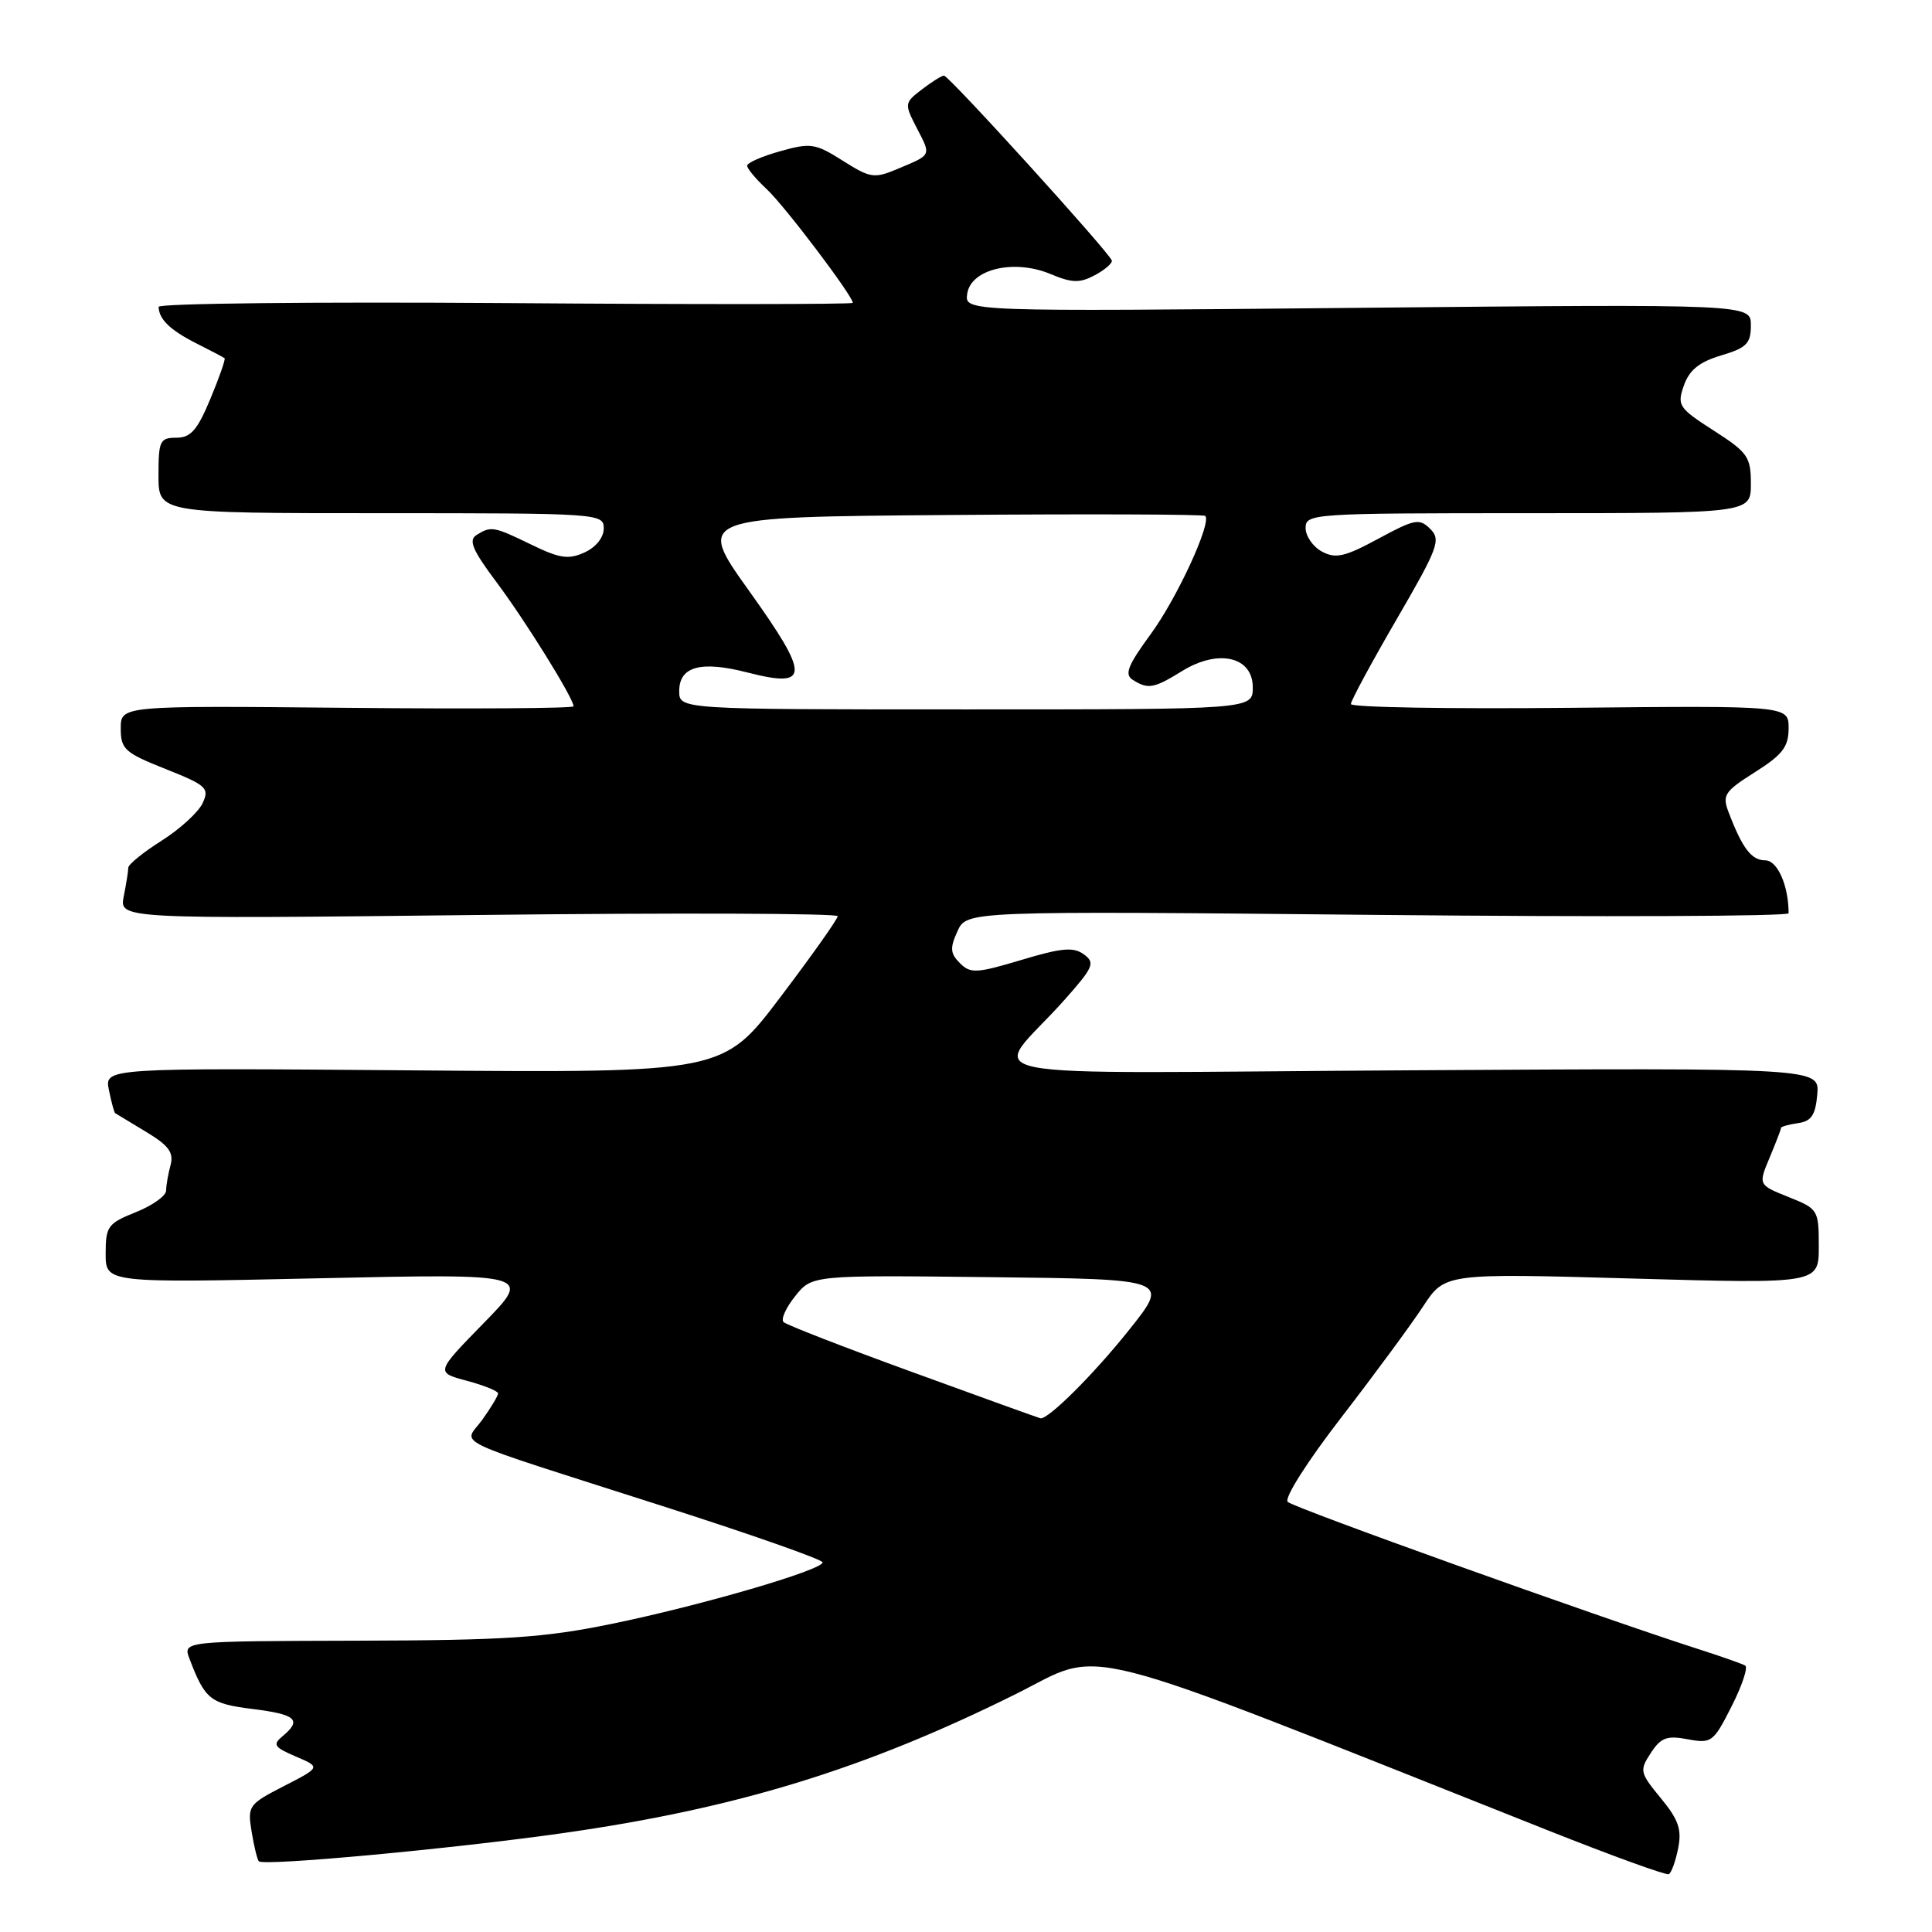 <?xml version="1.0" encoding="UTF-8" standalone="no"?>
<!DOCTYPE svg PUBLIC "-//W3C//DTD SVG 1.1//EN" "http://www.w3.org/Graphics/SVG/1.1/DTD/svg11.dtd" >
<svg xmlns="http://www.w3.org/2000/svg" xmlns:xlink="http://www.w3.org/1999/xlink" version="1.1" viewBox="0 0 256 256">
 <g >
 <path fill="currentColor"
d=" M 222.36 244.93 C 222.87 242.42 222.42 241.12 220.06 238.26 C 217.28 234.88 217.22 234.60 218.74 232.28 C 220.07 230.24 220.87 229.94 223.63 230.46 C 226.78 231.05 227.04 230.86 229.45 226.09 C 230.84 223.35 231.65 220.92 231.24 220.69 C 230.83 220.46 228.03 219.47 225.00 218.50 C 211.62 214.20 171.42 199.79 170.63 199.01 C 170.13 198.52 173.21 193.67 177.72 187.83 C 182.10 182.15 186.99 175.52 188.57 173.10 C 191.46 168.71 191.46 168.71 216.23 169.41 C 241.00 170.11 241.00 170.11 241.00 165.16 C 241.00 160.32 240.91 160.18 236.99 158.61 C 232.97 157.00 232.97 157.00 234.49 153.38 C 235.32 151.39 236.00 149.62 236.00 149.45 C 236.00 149.28 237.01 149.00 238.25 148.82 C 240.02 148.57 240.56 147.76 240.80 145.00 C 241.09 141.50 241.09 141.50 186.81 141.82 C 125.17 142.18 131.30 143.42 140.95 132.60 C 144.90 128.16 145.16 127.59 143.62 126.46 C 142.24 125.45 140.68 125.59 135.33 127.20 C 129.38 128.98 128.59 129.02 127.19 127.62 C 125.91 126.34 125.85 125.62 126.87 123.39 C 128.09 120.70 128.09 120.70 182.55 121.23 C 212.50 121.52 237.00 121.42 237.00 121.01 C 237.00 117.35 235.52 114.00 233.91 114.00 C 232.08 114.00 230.87 112.41 229.05 107.63 C 228.18 105.35 228.50 104.87 232.55 102.31 C 236.20 100.00 237.00 98.96 237.00 96.50 C 237.00 93.50 237.00 93.50 208.00 93.79 C 192.05 93.95 179.00 93.73 179.00 93.29 C 179.00 92.85 181.72 87.81 185.05 82.08 C 190.56 72.59 190.96 71.53 189.52 70.09 C 188.08 68.65 187.47 68.77 182.64 71.38 C 178.19 73.79 176.98 74.06 175.17 73.09 C 173.98 72.45 173.00 71.05 173.00 69.96 C 173.00 68.06 173.84 68.00 202.50 68.00 C 232.00 68.00 232.00 68.00 232.00 64.10 C 232.00 60.53 231.59 59.95 227.07 57.05 C 222.43 54.07 222.20 53.72 223.12 51.09 C 223.84 49.03 225.15 47.97 228.05 47.10 C 231.44 46.09 232.00 45.52 232.00 43.10 C 232.00 40.29 232.00 40.29 179.91 40.79 C 127.82 41.29 127.82 41.29 128.16 38.93 C 128.63 35.65 134.37 34.29 139.20 36.31 C 142.07 37.51 143.07 37.53 145.08 36.46 C 146.41 35.75 147.42 34.87 147.32 34.52 C 147.02 33.47 125.72 10.00 125.08 10.02 C 124.76 10.03 123.44 10.86 122.14 11.86 C 119.84 13.63 119.82 13.75 121.46 16.93 C 123.40 20.67 123.49 20.47 119.01 22.35 C 115.83 23.69 115.36 23.62 111.68 21.30 C 108.03 18.99 107.42 18.90 103.37 20.04 C 100.97 20.71 99.00 21.57 99.00 21.96 C 99.00 22.34 100.17 23.74 101.61 25.08 C 103.95 27.25 113.00 39.21 113.00 40.13 C 113.00 40.33 92.30 40.35 67.00 40.16 C 41.70 39.98 21.01 40.20 21.02 40.66 C 21.05 42.29 22.54 43.74 26.00 45.49 C 27.93 46.46 29.62 47.35 29.76 47.47 C 29.90 47.59 29.06 50.01 27.88 52.84 C 26.15 57.00 25.27 58.00 23.37 58.00 C 21.19 58.00 21.00 58.41 21.00 63.00 C 21.00 68.00 21.00 68.00 50.50 68.00 C 79.44 68.00 80.00 68.04 80.00 70.02 C 80.00 71.22 78.96 72.52 77.46 73.20 C 75.34 74.17 74.17 74.00 70.43 72.18 C 65.41 69.74 65.06 69.68 63.13 70.90 C 62.05 71.58 62.62 72.91 65.78 77.13 C 69.61 82.24 76.00 92.53 76.00 93.59 C 76.00 93.86 62.50 93.95 46.00 93.79 C 16.00 93.50 16.00 93.50 16.00 96.52 C 16.00 99.27 16.52 99.74 21.92 101.89 C 27.36 104.05 27.77 104.42 26.86 106.40 C 26.32 107.59 23.88 109.83 21.44 111.38 C 19.00 112.92 17.00 114.54 17.00 114.97 C 17.00 115.40 16.73 117.10 16.40 118.76 C 15.80 121.77 15.80 121.77 63.40 121.24 C 89.58 120.94 111.00 121.02 111.00 121.40 C 111.00 121.78 107.58 126.61 103.40 132.13 C 95.81 142.16 95.81 142.16 54.83 141.83 C 13.85 141.50 13.85 141.50 14.43 144.43 C 14.76 146.04 15.13 147.42 15.26 147.50 C 15.39 147.59 17.22 148.69 19.33 149.96 C 22.36 151.78 23.04 152.71 22.60 154.38 C 22.28 155.55 22.02 157.07 22.01 157.76 C 22.01 158.45 20.20 159.74 18.00 160.62 C 14.29 162.10 14.00 162.50 14.00 166.11 C 14.00 170.00 14.00 170.00 42.25 169.38 C 70.50 168.76 70.50 168.76 64.11 175.30 C 57.71 181.85 57.71 181.85 61.86 182.96 C 64.14 183.57 66.00 184.33 66.00 184.63 C 66.00 184.94 65.07 186.50 63.93 188.09 C 61.45 191.58 58.61 190.21 87.75 199.55 C 99.44 203.29 109.00 206.65 109.00 207.02 C 109.00 208.04 92.75 212.78 81.00 215.18 C 72.11 217.01 66.96 217.35 47.36 217.40 C 24.22 217.46 24.22 217.46 25.11 219.80 C 27.17 225.20 27.86 225.75 33.47 226.45 C 39.25 227.17 40.04 227.89 37.45 230.05 C 36.09 231.17 36.31 231.51 39.20 232.75 C 42.50 234.16 42.50 234.16 37.63 236.66 C 32.94 239.07 32.78 239.28 33.34 242.70 C 33.66 244.65 34.09 246.42 34.30 246.63 C 34.96 247.29 59.81 244.99 74.50 242.91 C 97.51 239.65 114.51 234.44 134.50 224.52 C 146.66 218.48 140.74 216.97 205.00 242.49 C 213.53 245.88 220.78 248.51 221.12 248.34 C 221.46 248.18 222.02 246.64 222.36 244.93 Z  M 121.00 181.85 C 111.92 178.55 104.20 175.55 103.82 175.18 C 103.45 174.80 104.15 173.25 105.38 171.73 C 107.60 168.96 107.60 168.96 131.29 169.23 C 154.97 169.50 154.97 169.50 149.65 176.17 C 144.96 182.07 138.87 188.13 137.86 187.93 C 137.66 187.89 130.07 185.16 121.00 181.85 Z  M 90.00 91.57 C 90.00 88.30 92.86 87.52 99.05 89.11 C 107.33 91.23 107.36 89.63 99.27 78.31 C 92.25 68.50 92.25 68.50 125.78 68.24 C 144.22 68.09 159.48 68.15 159.70 68.36 C 160.58 69.25 155.95 79.30 152.45 84.06 C 149.43 88.19 148.97 89.36 150.09 90.08 C 152.13 91.37 152.89 91.23 156.63 88.92 C 161.44 85.95 166.00 87.00 166.00 91.08 C 166.00 94.00 166.00 94.00 128.00 94.00 C 90.00 94.00 90.00 94.00 90.00 91.57 Z "/>
</g>
</svg>